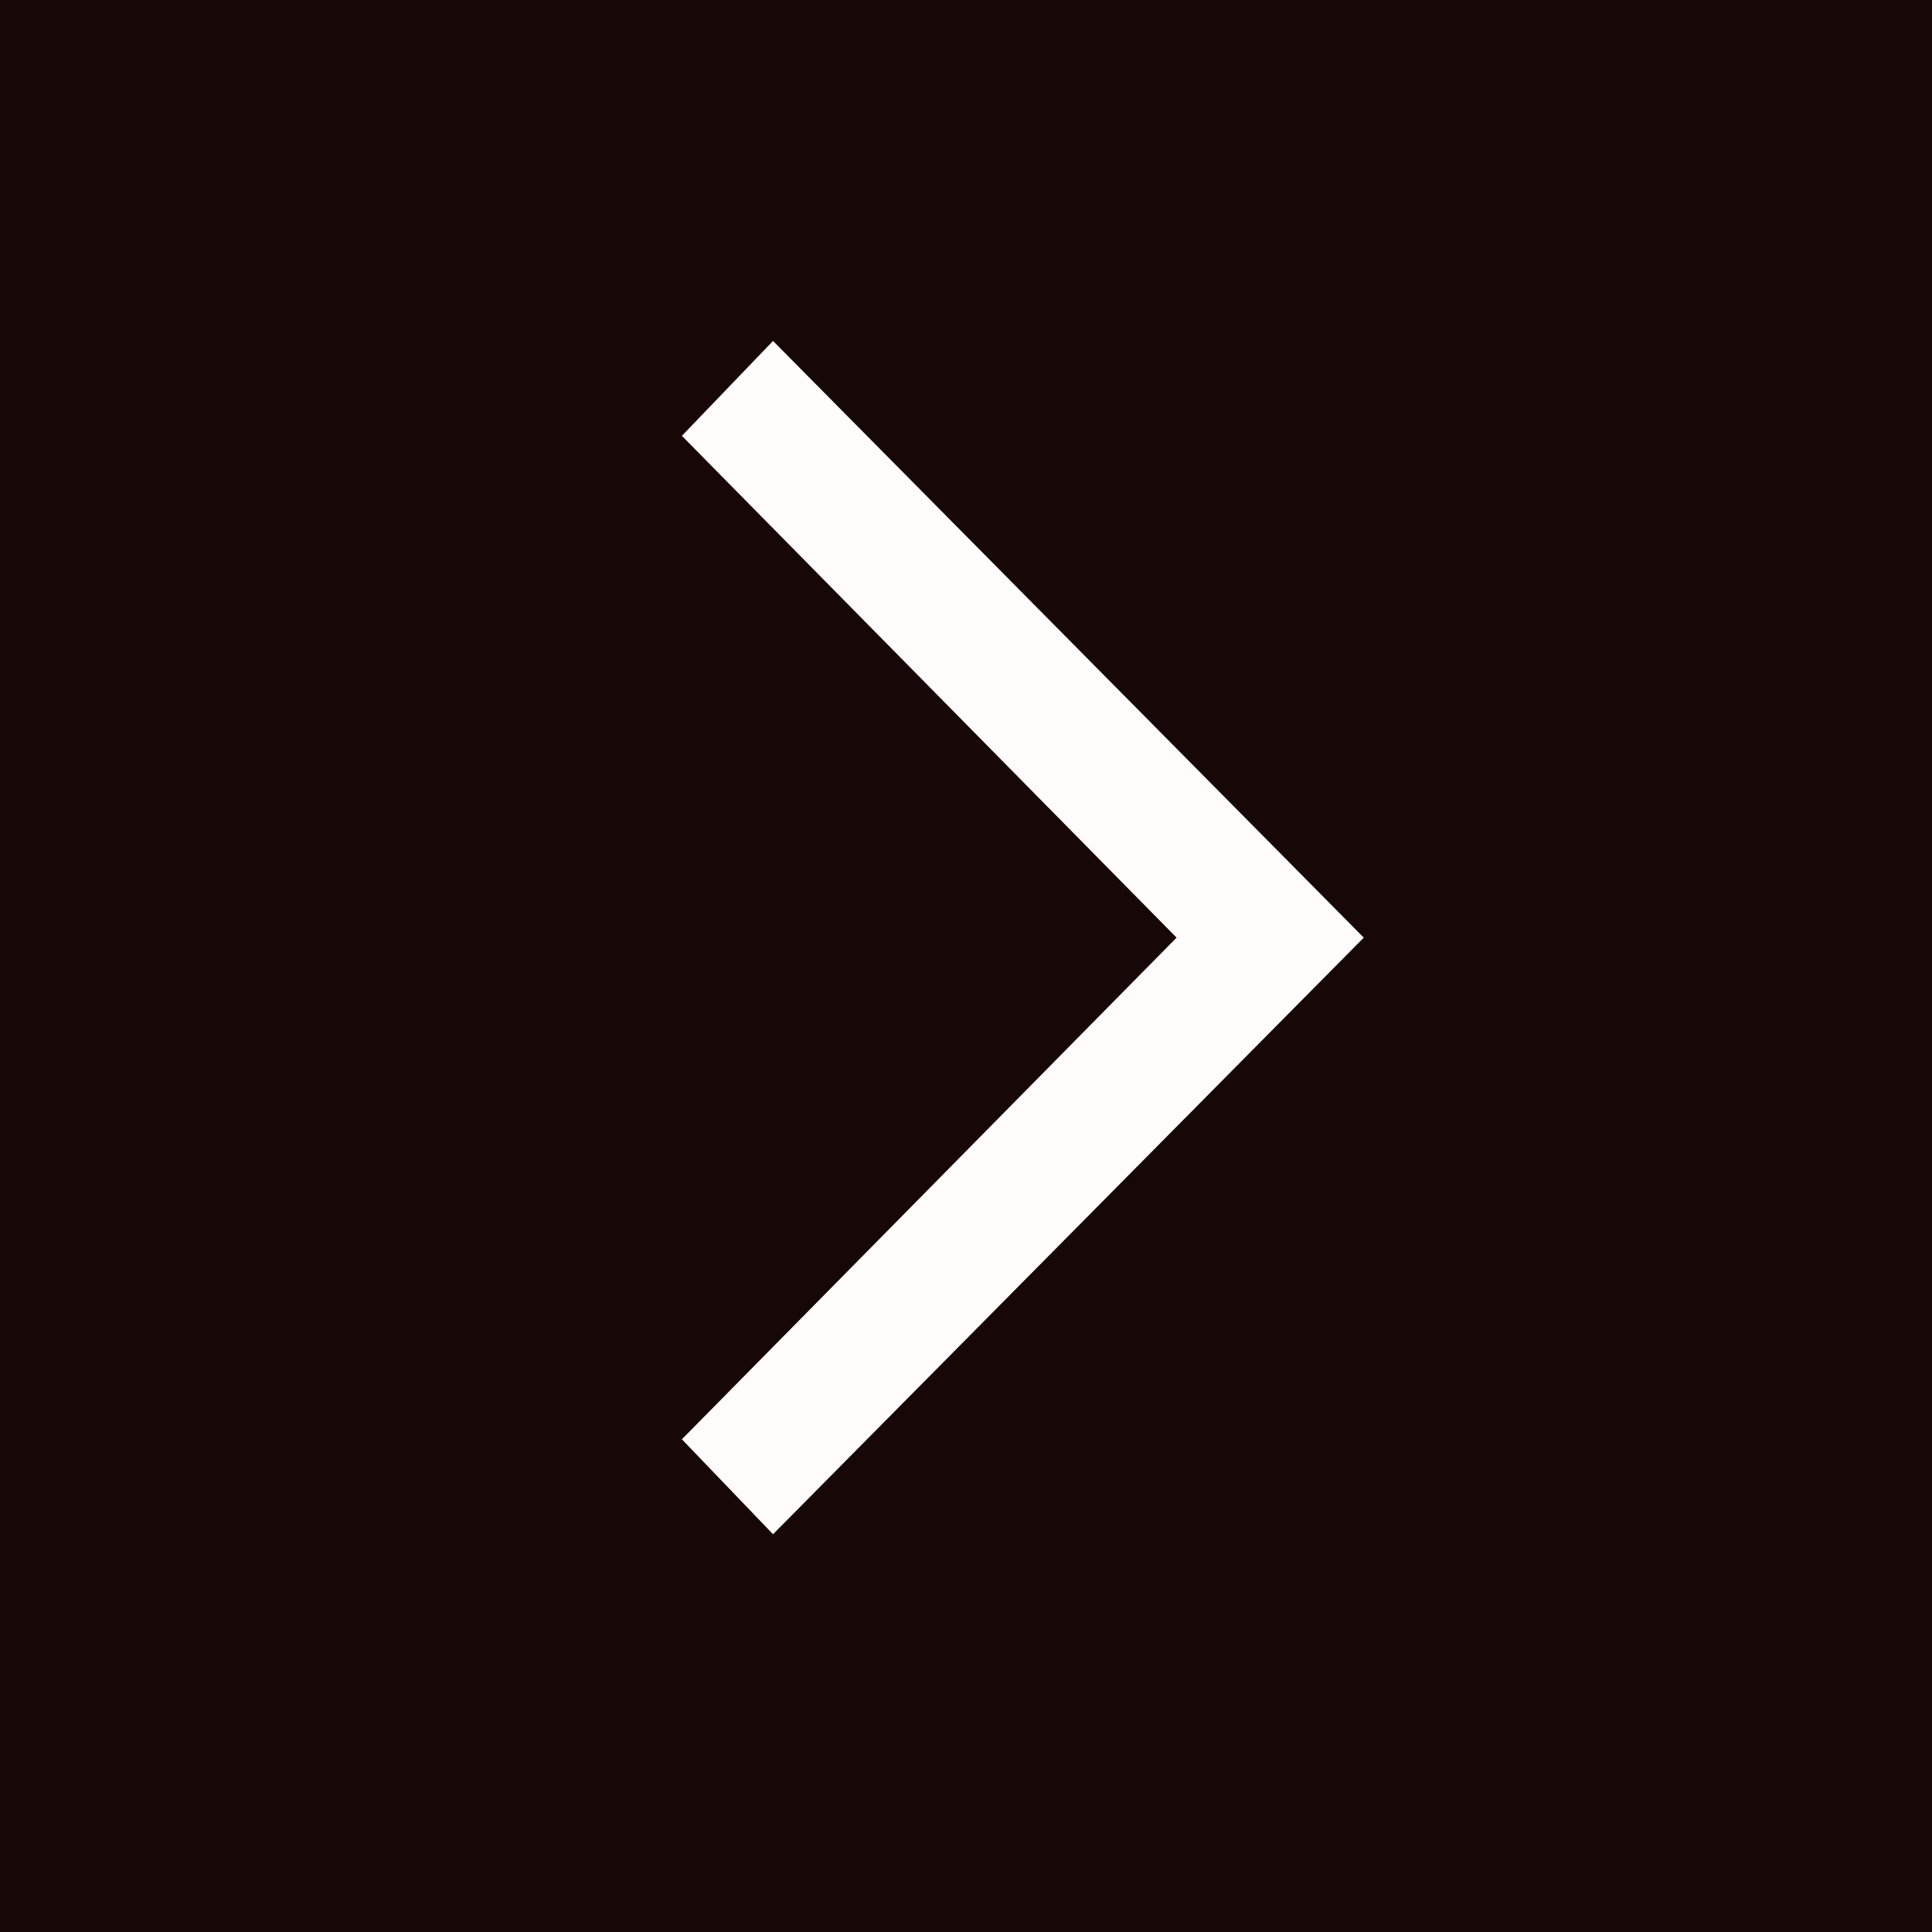 <svg width="34" height="34" viewBox="0 0 34 34" fill="none" xmlns="http://www.w3.org/2000/svg">
<rect x="0" y="0" width="34" height="34" fill="#808080" stroke="none"/>
<rect width="34" height="34" transform="translate(34 -6.10352e-05) rotate(90)" fill="#170707"/>
<path d="M20.706 16.501L12 7.67L13.604 6L24 16.501L13.604 27L12 25.329L20.706 16.501Z" fill="#FFFCFB"/>
</svg>
